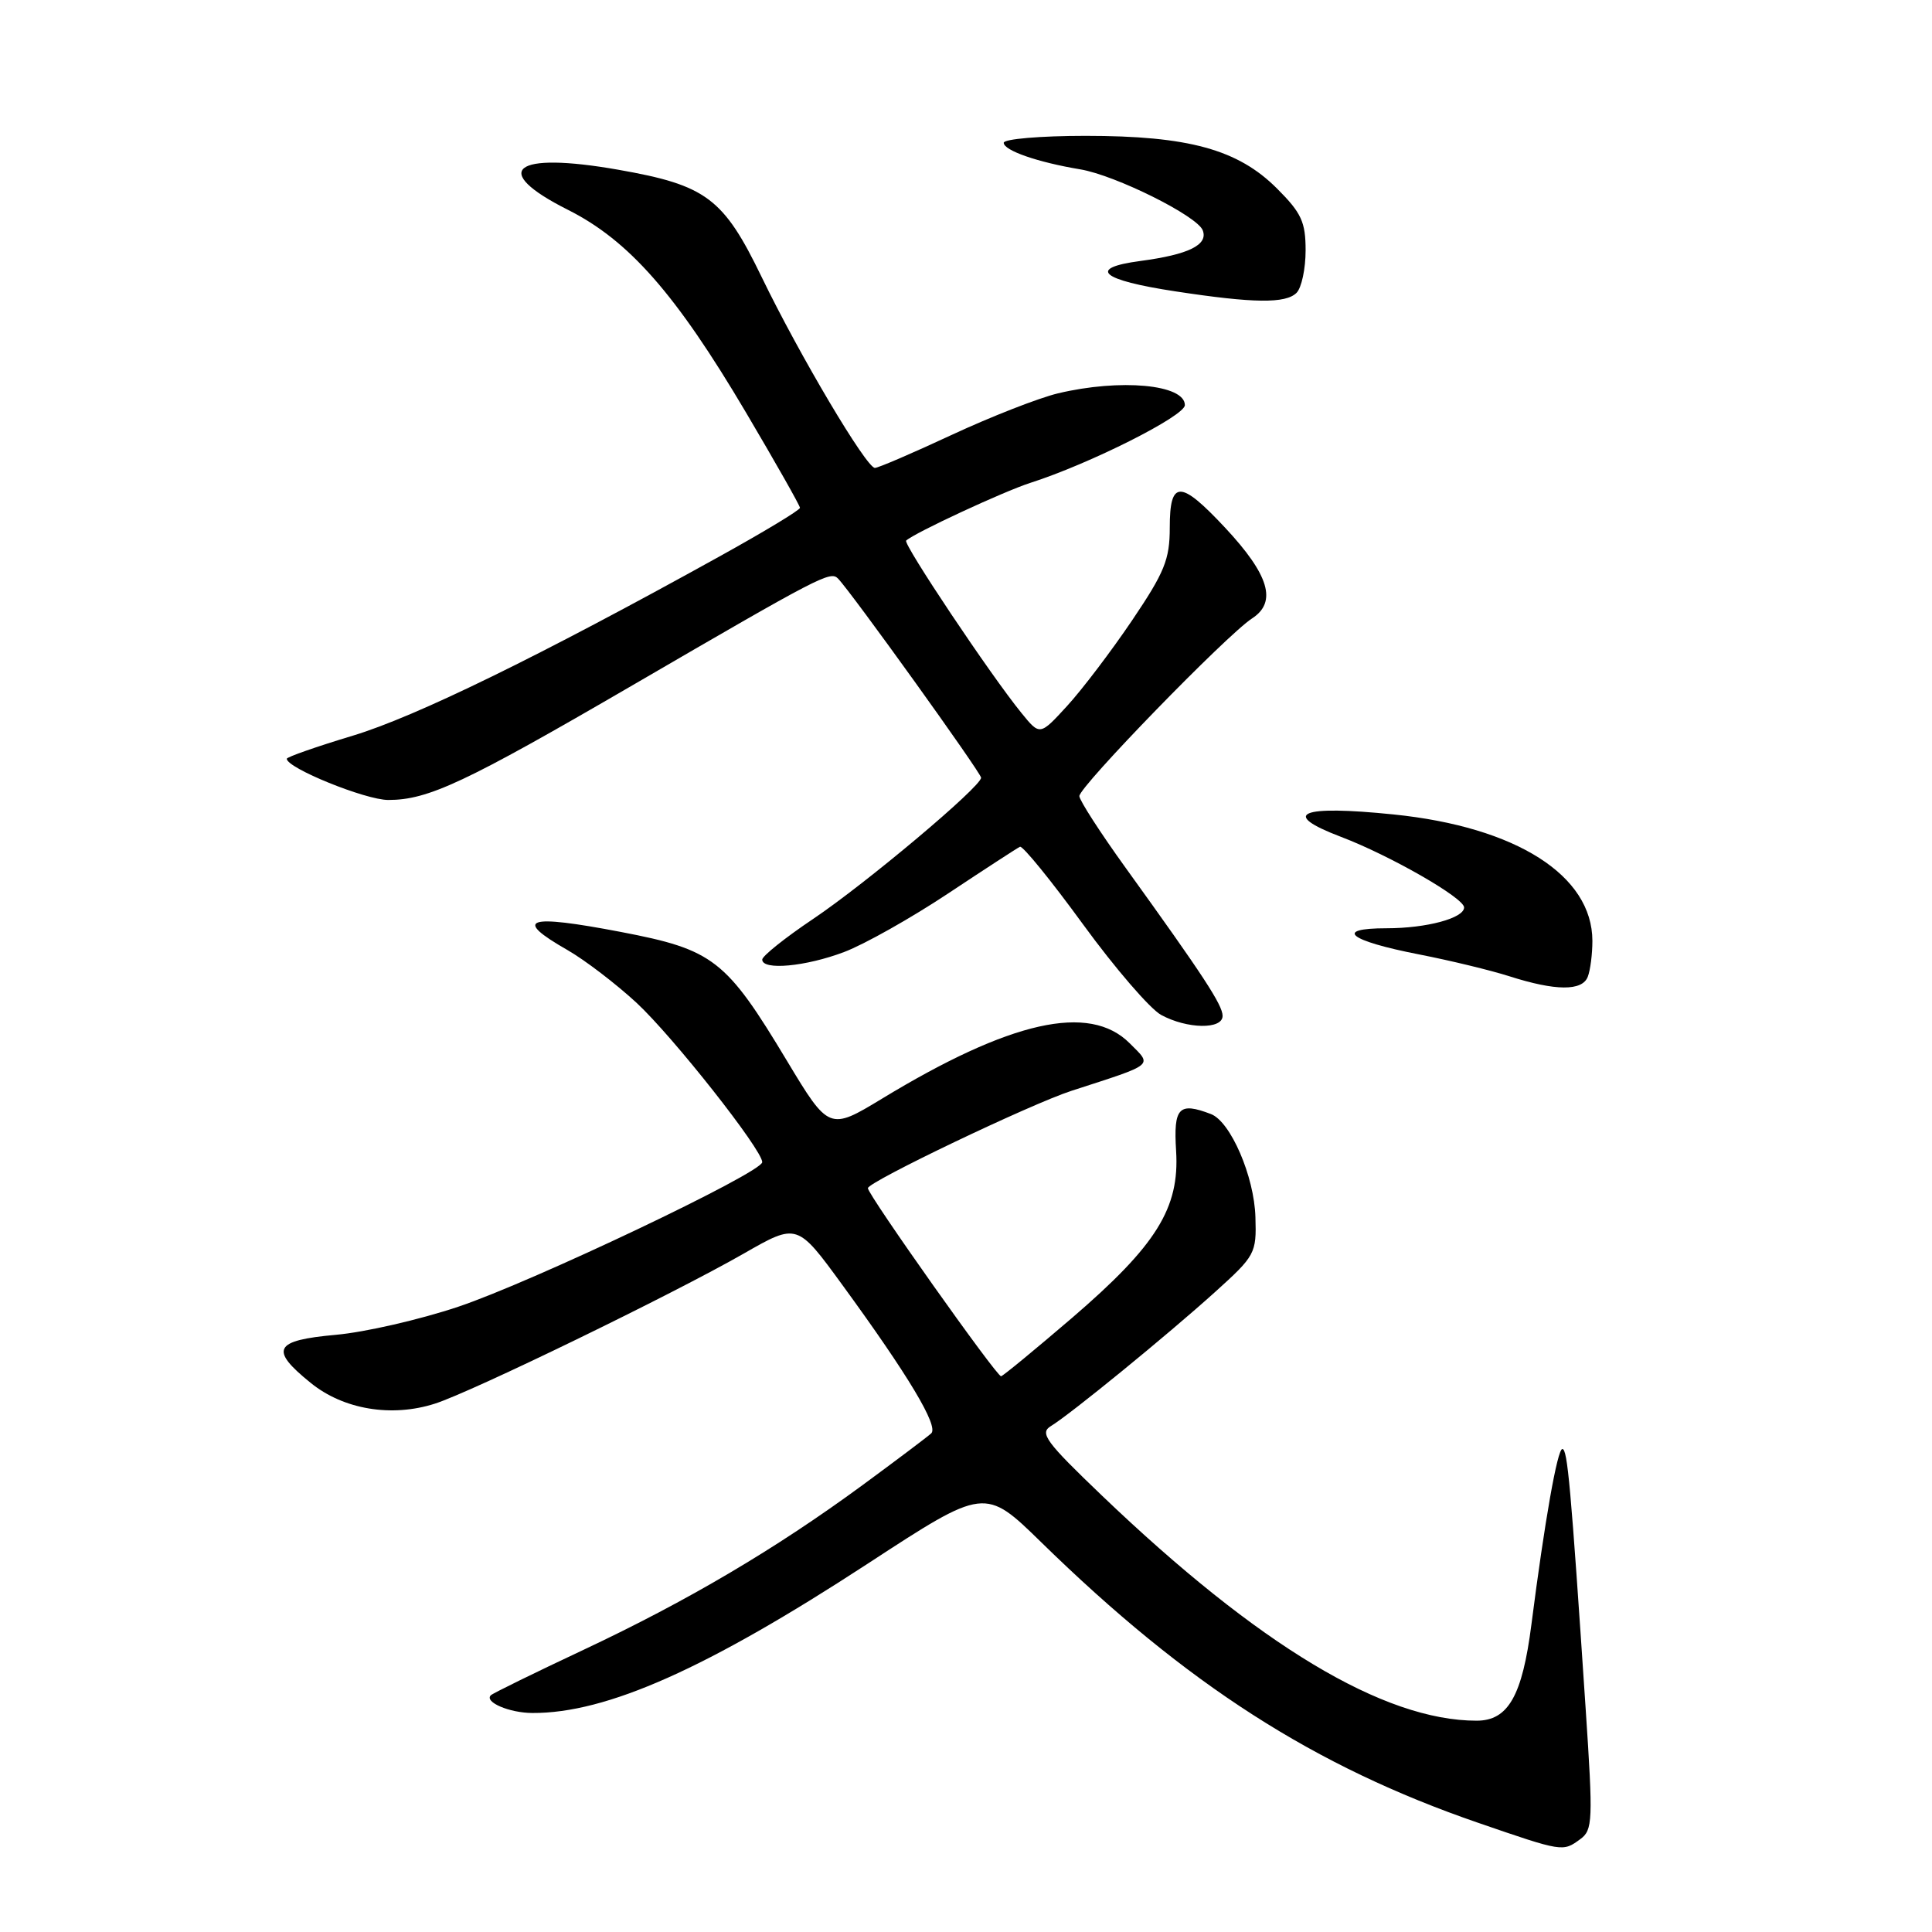<?xml version="1.0" encoding="UTF-8" standalone="no"?>
<!DOCTYPE svg PUBLIC "-//W3C//DTD SVG 1.1//EN" "http://www.w3.org/Graphics/SVG/1.1/DTD/svg11.dtd" >
<svg xmlns="http://www.w3.org/2000/svg" xmlns:xlink="http://www.w3.org/1999/xlink" version="1.1" viewBox="0 0 256 256">
 <g >
 <path fill="currentColor"
d=" M 209.39 243.70 C 211.05 242.49 211.10 241.29 210.11 226.45 C 208.13 196.73 207.70 192.00 207.02 192.00 C 206.36 192.00 204.67 201.60 202.92 215.25 C 201.71 224.72 199.84 228.00 195.66 228.00 C 183.36 228.00 166.75 218.02 146.00 198.16 C 138.57 191.05 137.72 189.89 139.24 188.97 C 141.83 187.40 154.72 176.87 161.00 171.20 C 166.33 166.39 166.50 166.08 166.35 161.28 C 166.20 155.89 163.06 148.62 160.46 147.62 C 156.20 145.99 155.48 146.74 155.84 152.50 C 156.31 160.08 153.25 165.00 142.06 174.62 C 137.18 178.80 132.95 182.29 132.65 182.36 C 132.12 182.49 115.00 158.32 115.00 157.44 C 115.00 156.61 136.59 146.28 142.00 144.53 C 153.15 140.92 152.72 141.27 149.68 138.23 C 144.35 132.90 133.87 135.25 116.82 145.61 C 109.92 149.80 109.80 149.75 104.31 140.62 C 96.20 127.12 94.54 125.84 82.28 123.49 C 69.75 121.09 67.90 121.72 75.20 125.89 C 77.50 127.21 81.62 130.36 84.36 132.89 C 89.19 137.38 101.00 152.35 101.00 153.99 C 101.00 155.37 70.53 169.86 60.72 173.15 C 55.65 174.85 48.35 176.53 44.50 176.87 C 36.29 177.61 35.67 178.80 41.18 183.25 C 45.52 186.77 51.90 187.83 57.63 185.99 C 62.52 184.43 89.22 171.45 98.56 166.10 C 105.63 162.05 105.63 162.05 111.63 170.28 C 120.39 182.29 124.41 189.00 123.39 189.93 C 122.90 190.38 118.80 193.47 114.27 196.80 C 102.77 205.24 91.10 212.13 77.32 218.61 C 70.83 221.66 65.30 224.37 65.04 224.63 C 64.14 225.53 67.50 226.97 70.54 226.98 C 80.37 227.03 93.66 221.11 115.00 207.18 C 130.50 197.06 130.50 197.06 138.00 204.39 C 157.28 223.23 174.17 234.07 195.89 241.54 C 207.10 245.40 207.08 245.39 209.39 243.70 Z  M 162.00 134.61 C 162.00 133.17 159.46 129.29 149.16 115.00 C 145.79 110.33 143.03 106.04 143.02 105.49 C 143.00 104.24 162.57 84.10 165.91 81.94 C 169.25 79.77 168.17 76.17 162.32 69.91 C 156.39 63.57 155.00 63.56 155.00 69.91 C 155.00 74.14 154.31 75.83 150.01 82.20 C 147.26 86.27 143.39 91.37 141.40 93.54 C 137.79 97.48 137.79 97.48 135.36 94.49 C 131.28 89.49 119.62 72.04 120.07 71.63 C 121.20 70.59 132.97 65.13 136.50 63.99 C 144.38 61.47 157.00 55.12 157.00 53.68 C 157.00 50.94 148.46 50.15 140.19 52.12 C 137.61 52.74 131.28 55.22 126.12 57.62 C 120.95 60.03 116.37 62.00 115.93 62.00 C 114.80 62.00 105.95 47.09 100.94 36.74 C 95.86 26.24 93.59 24.54 81.92 22.49 C 68.00 20.04 64.83 22.56 75.25 27.80 C 83.33 31.86 89.56 38.95 98.83 54.63 C 102.77 61.30 106.00 67.00 106.00 67.29 C 106.00 67.59 101.16 70.51 95.25 73.78 C 71.52 86.93 55.07 94.97 46.75 97.48 C 41.94 98.93 38.00 100.31 38.00 100.54 C 38.00 101.77 48.43 106.00 51.45 106.00 C 56.74 106.00 61.62 103.71 83.78 90.82 C 108.74 76.30 110.03 75.63 111.04 76.66 C 112.80 78.46 130.00 102.41 130.00 103.05 C 130.00 104.24 114.77 117.04 107.75 121.76 C 104.04 124.25 101.00 126.68 101.00 127.15 C 101.00 128.61 106.76 128.08 111.87 126.14 C 114.56 125.12 120.75 121.63 125.63 118.39 C 130.51 115.15 134.79 112.37 135.15 112.20 C 135.51 112.04 139.27 116.66 143.50 122.47 C 147.74 128.29 152.40 133.69 153.85 134.48 C 157.31 136.36 162.00 136.43 162.00 134.61 Z  M 210.39 129.42 C 210.73 128.55 211.00 126.41 211.00 124.67 C 210.99 115.99 200.91 109.58 184.67 107.92 C 172.25 106.65 169.55 107.79 177.67 110.88 C 184.17 113.35 194.00 118.98 194.00 120.24 C 194.00 121.66 189.03 123.00 183.73 123.00 C 176.65 123.00 178.71 124.65 188.06 126.47 C 192.15 127.27 197.53 128.57 200.00 129.36 C 206.13 131.32 209.66 131.34 210.39 129.42 Z  M 171.80 38.80 C 172.46 38.14 173.00 35.61 173.00 33.18 C 173.00 29.41 172.45 28.22 169.22 24.99 C 164.04 19.80 157.49 18.00 143.82 18.00 C 137.87 18.00 133.00 18.42 133.00 18.92 C 133.00 19.94 137.49 21.50 143.14 22.44 C 147.80 23.22 158.64 28.61 159.37 30.52 C 160.11 32.45 157.50 33.73 151.11 34.58 C 144.01 35.52 145.84 37.11 155.77 38.61 C 166.13 40.19 170.36 40.24 171.80 38.80 Z "/>
</g>
</svg>